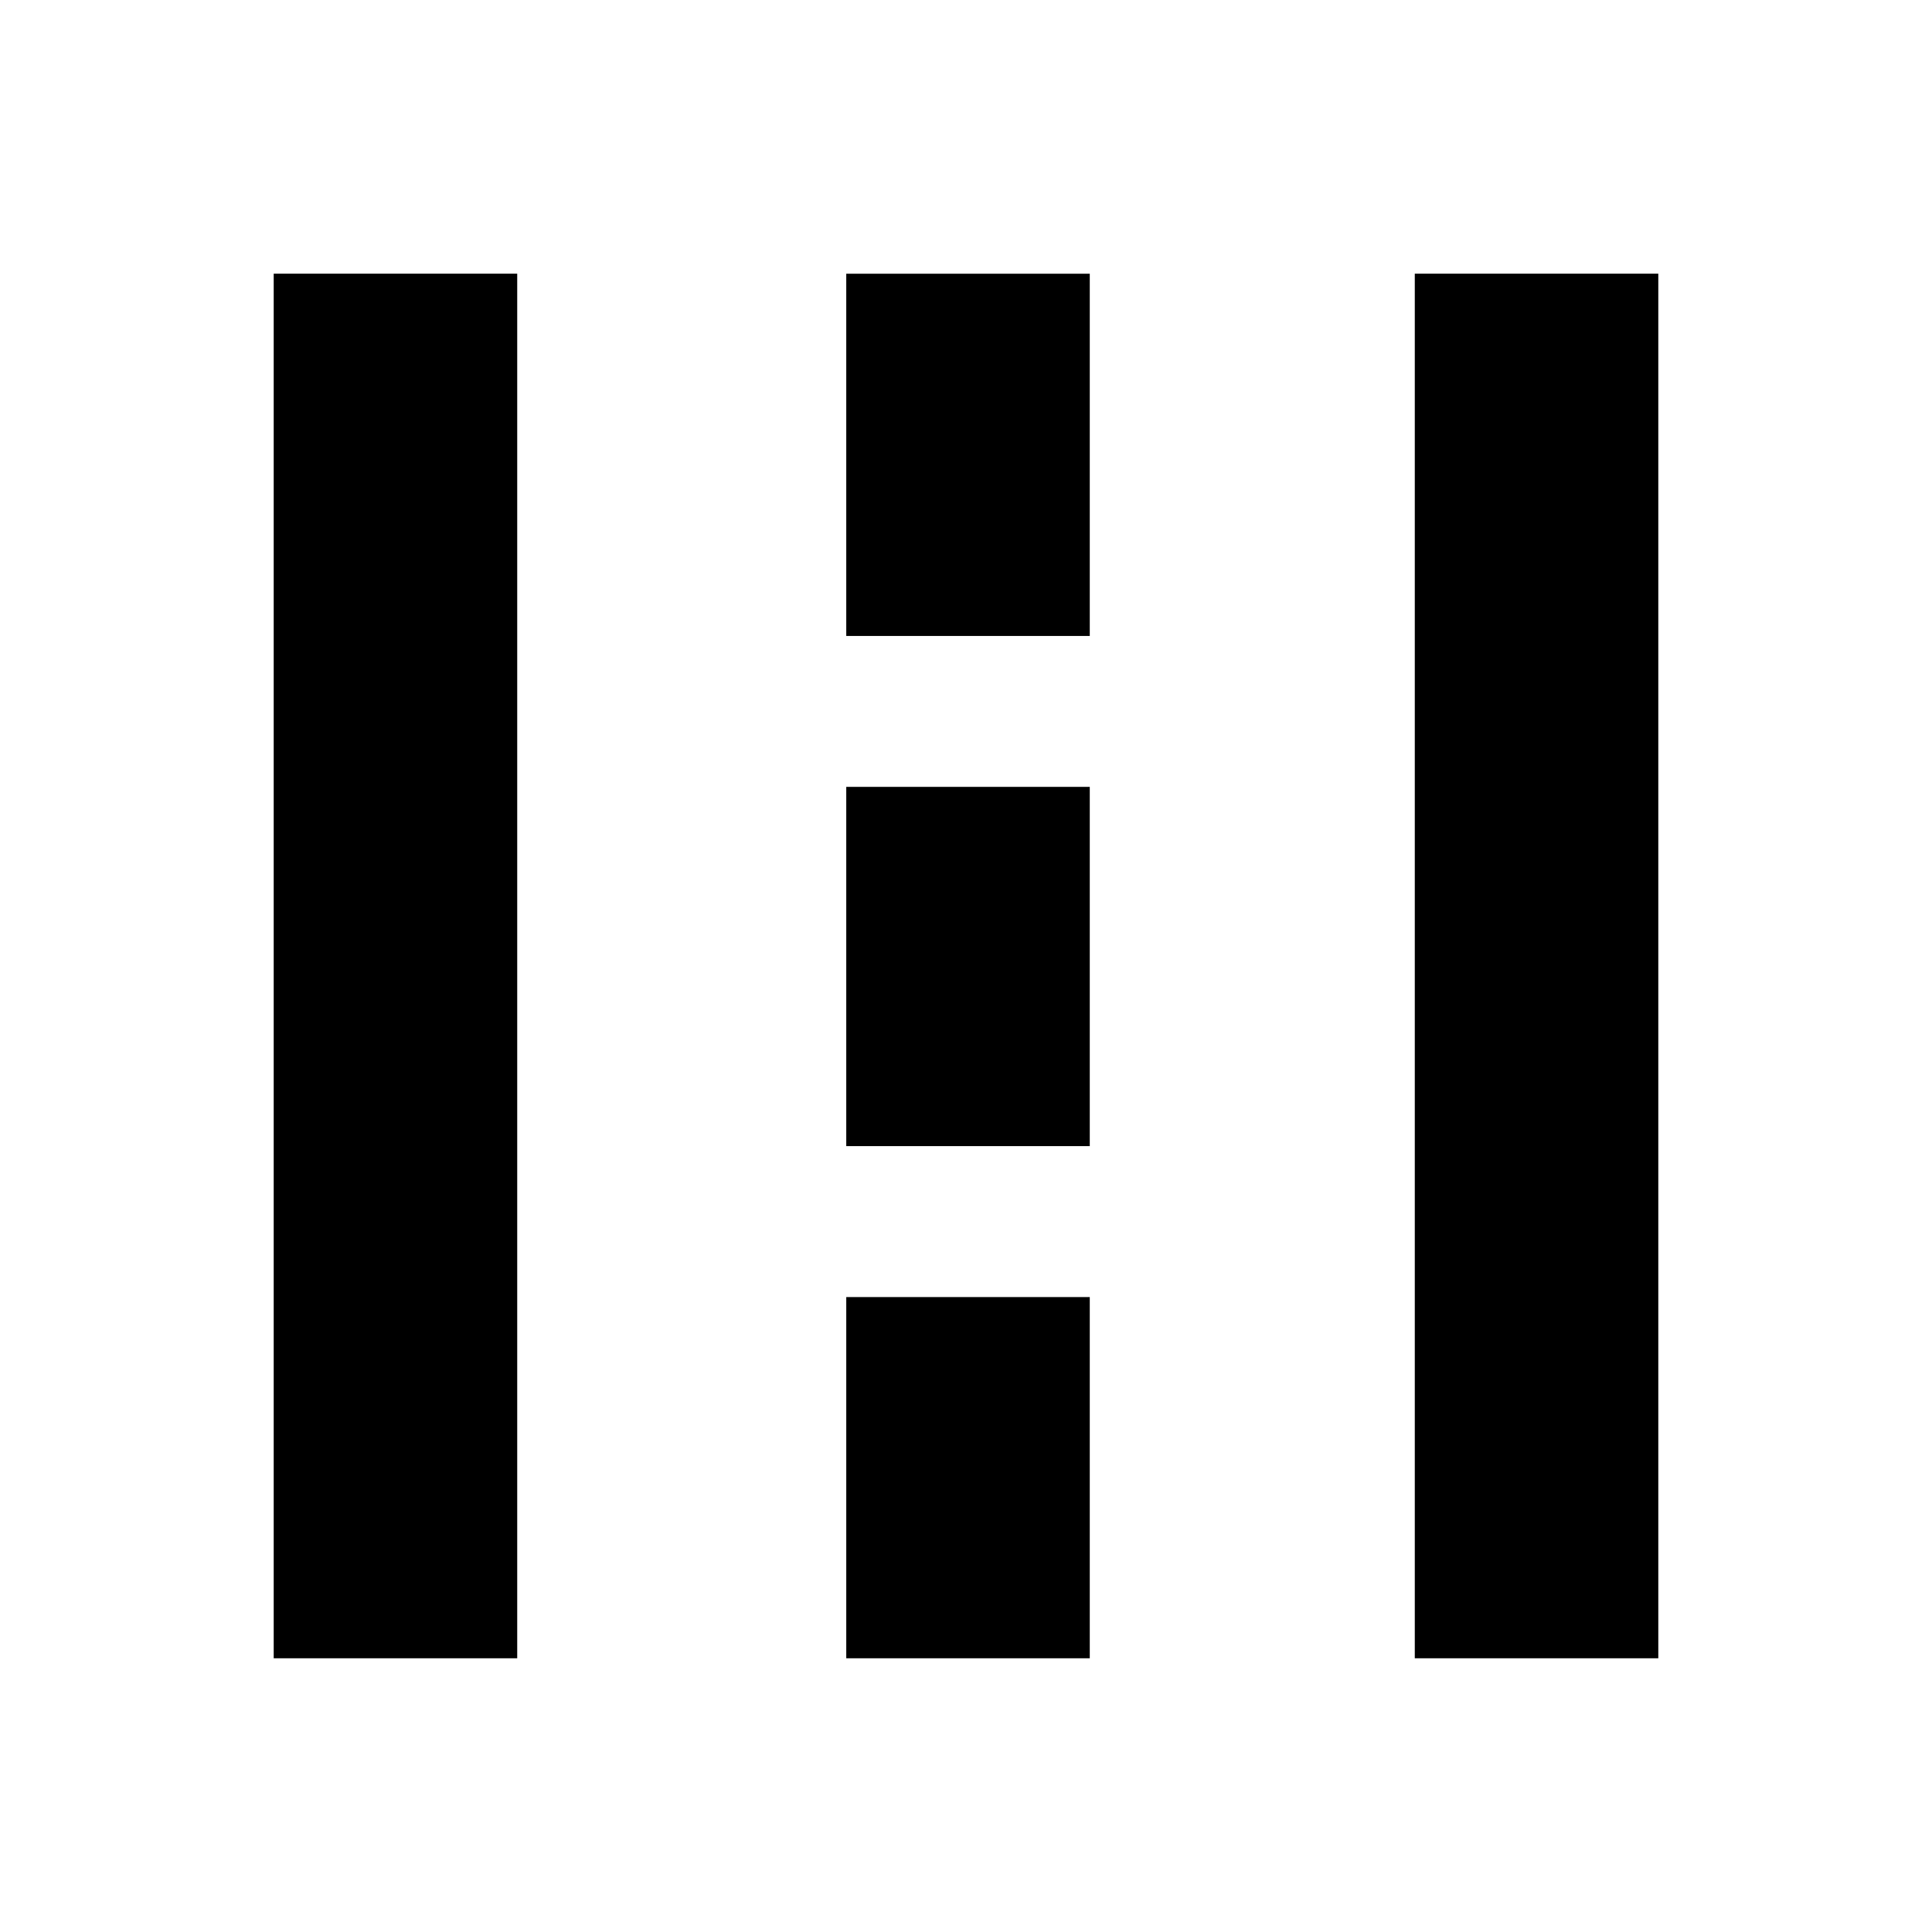 <svg xmlns="http://www.w3.org/2000/svg" height="24" viewBox="0 -960 960 960" width="24"><path d="M136-136v-688h121v688H136Zm284.5 0v-179.5h121V-136h-121Zm282.5 0v-688h121v688H703ZM420.5-390.5V-569h121v178.5h-121Zm0-253.5v-180h121v180h-121Z"/></svg>